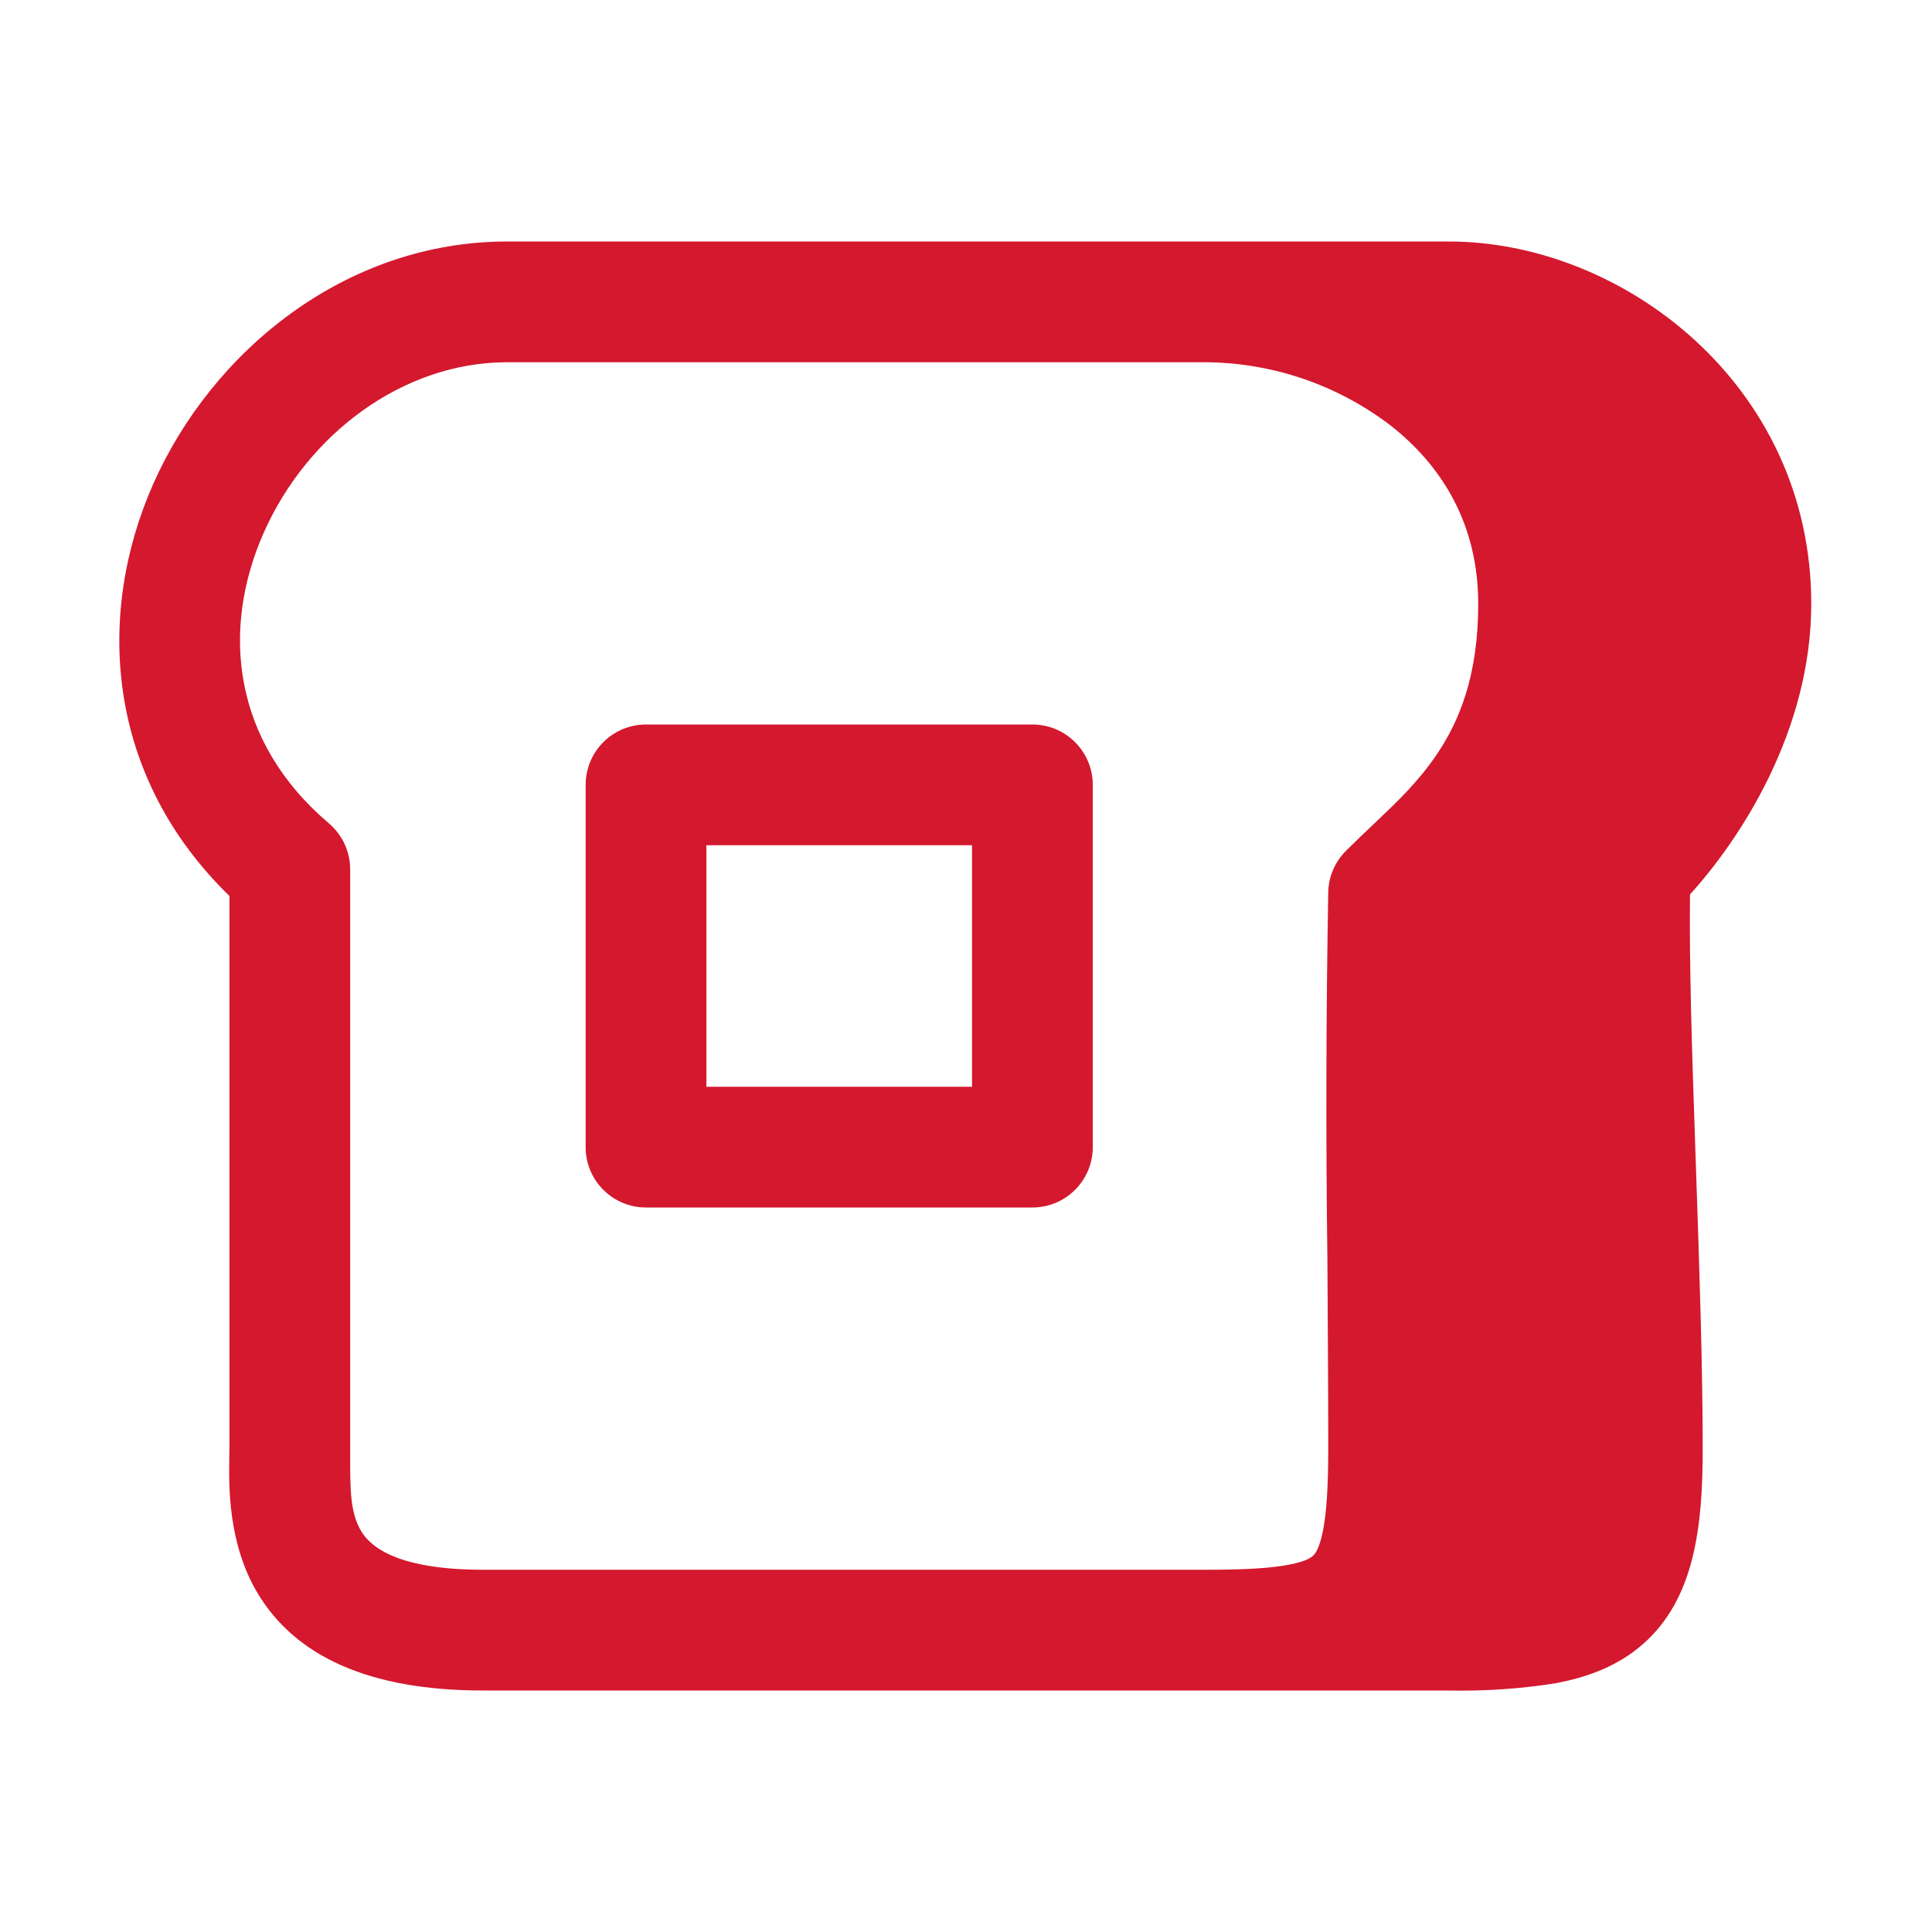 <svg width="32" height="32" viewBox="0 0 32 32" fill="none" xmlns="http://www.w3.org/2000/svg">
<path d="M9.7 13C9.7 12.735 9.805 12.48 9.993 12.293C10.18 12.105 10.434 12 10.7 12H17.1C17.365 12 17.619 12.105 17.807 12.293C17.994 12.48 18.1 12.735 18.1 13V19C18.1 19.265 17.994 19.52 17.807 19.707C17.619 19.895 17.365 20 17.1 20H10.7C10.434 20 10.18 19.895 9.993 19.707C9.805 19.52 9.7 19.265 9.7 19V13ZM11.7 18H16.1V14H11.7V18ZM2.536 8.02C3.516 5.804 5.734 4 8.4 4H24C26.874 4 30 6.372 30 10C30 12.112 28.82 13.902 27.992 14.814C27.978 15.91 28.022 17.362 28.076 18.916L28.092 19.386C28.146 20.97 28.202 22.616 28.202 24C28.202 25.28 28.07 26.478 27.214 27.23C26.79 27.604 26.274 27.786 25.754 27.882C25.174 27.973 24.587 28.012 24 28H8C6.114 28 4.894 27.434 4.268 26.39C3.772 25.564 3.79 24.6 3.798 24.136L3.8 24V14.84C1.744 12.84 1.586 10.17 2.536 8.02ZM8.4 6C6.666 6 5.086 7.198 4.366 8.828C3.666 10.414 3.836 12.268 5.448 13.638C5.558 13.732 5.647 13.849 5.708 13.98C5.768 14.112 5.8 14.255 5.8 14.4V24.134C5.8 24.676 5.8 25.054 5.982 25.36C6.106 25.566 6.488 26 8.002 26H20.002C20.626 26 21.05 25.974 21.352 25.916C21.642 25.86 21.728 25.79 21.752 25.764C21.778 25.74 21.85 25.658 21.91 25.368C21.97 25.068 22 24.638 22 24C22 23.026 21.992 21.948 21.986 20.86C21.959 18.831 21.964 16.801 22 14.772C22.007 14.516 22.112 14.273 22.294 14.092C22.454 13.932 22.606 13.788 22.754 13.648C23.142 13.28 23.482 12.958 23.792 12.504C24.172 11.944 24.484 11.19 24.484 10C24.484 8.688 23.888 7.716 23.028 7.044C22.157 6.38 21.095 6.014 20 6H8.4Z" fill="#D4182E"/>
</svg>
